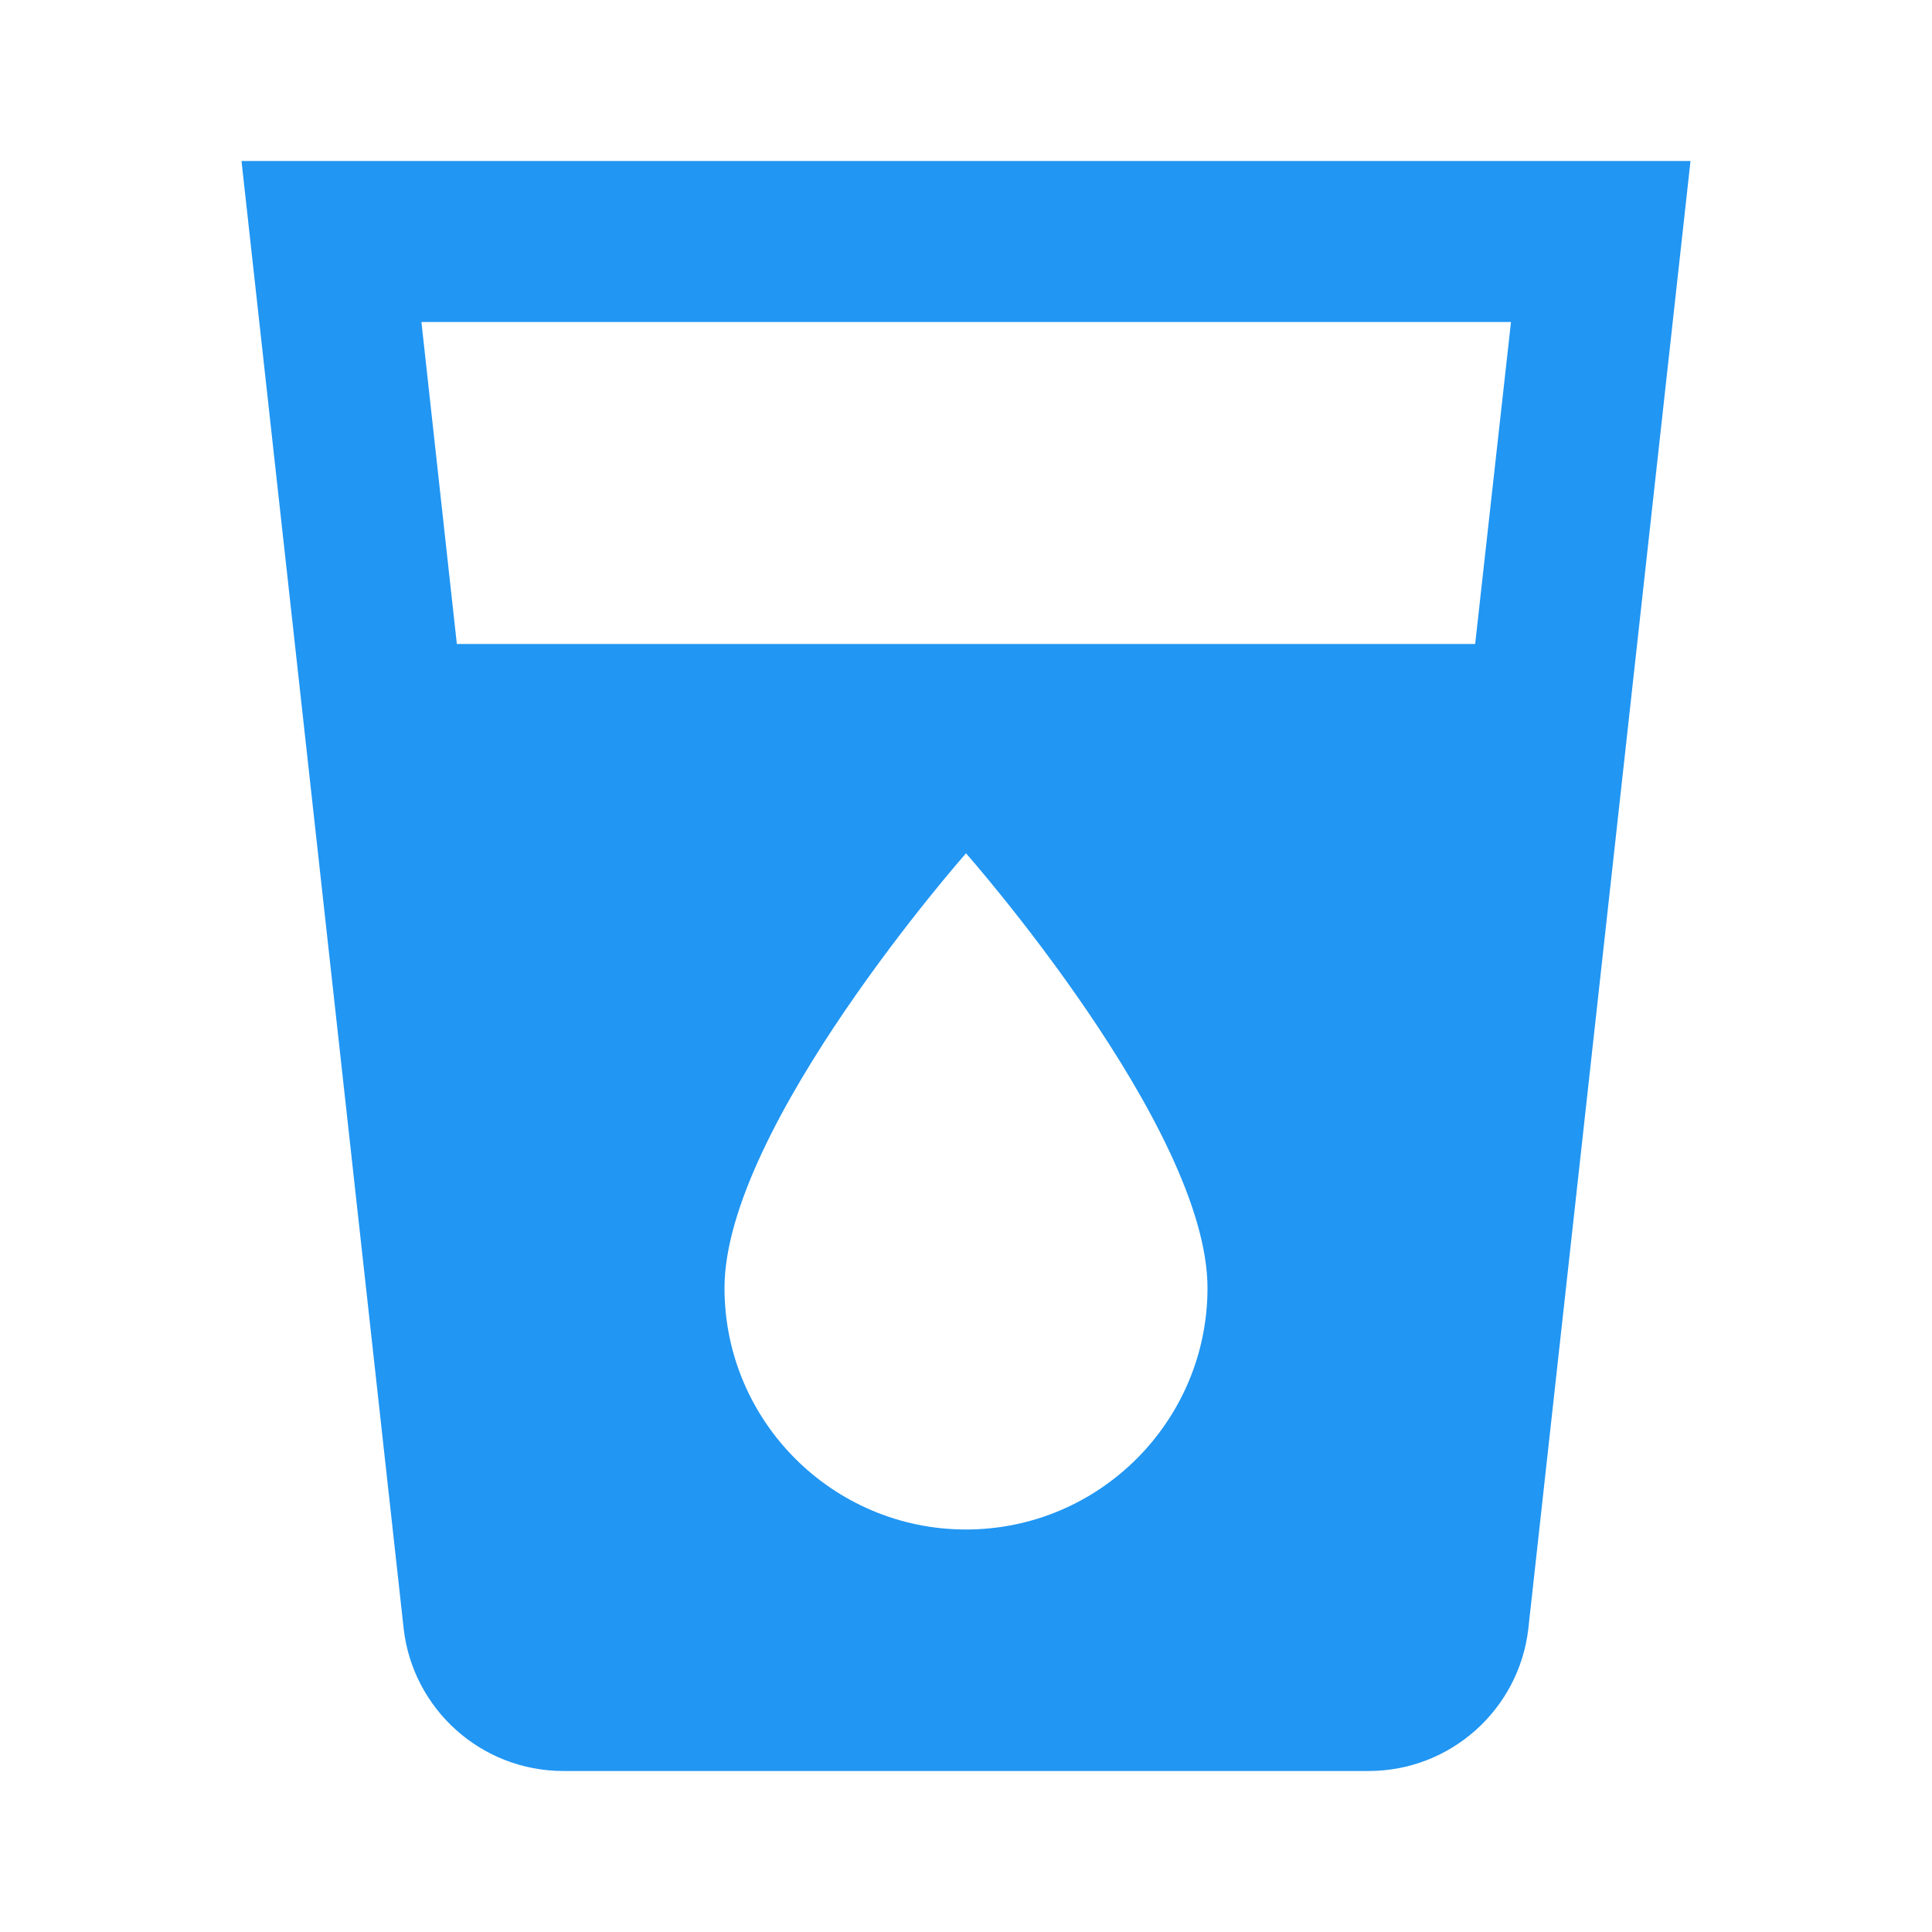 <svg fill="#2196F3" xmlns="http://www.w3.org/2000/svg" width="48" height="48" viewBox="0 0 48 48"><path d="M6 4l4.03 36.47C10.26 42.46 11.95 44 14 44h20c2.05 0 3.74-1.54 3.97-3.53L42 4H6zm18 34c-3.31 0-6-2.69-6-6 0-4 6-10.8 6-10.8S30 28 30 32c0 3.31-2.69 6-6 6zm12.65-22h-25.3l-.88-8h27.07l-.89 8z"/></svg>